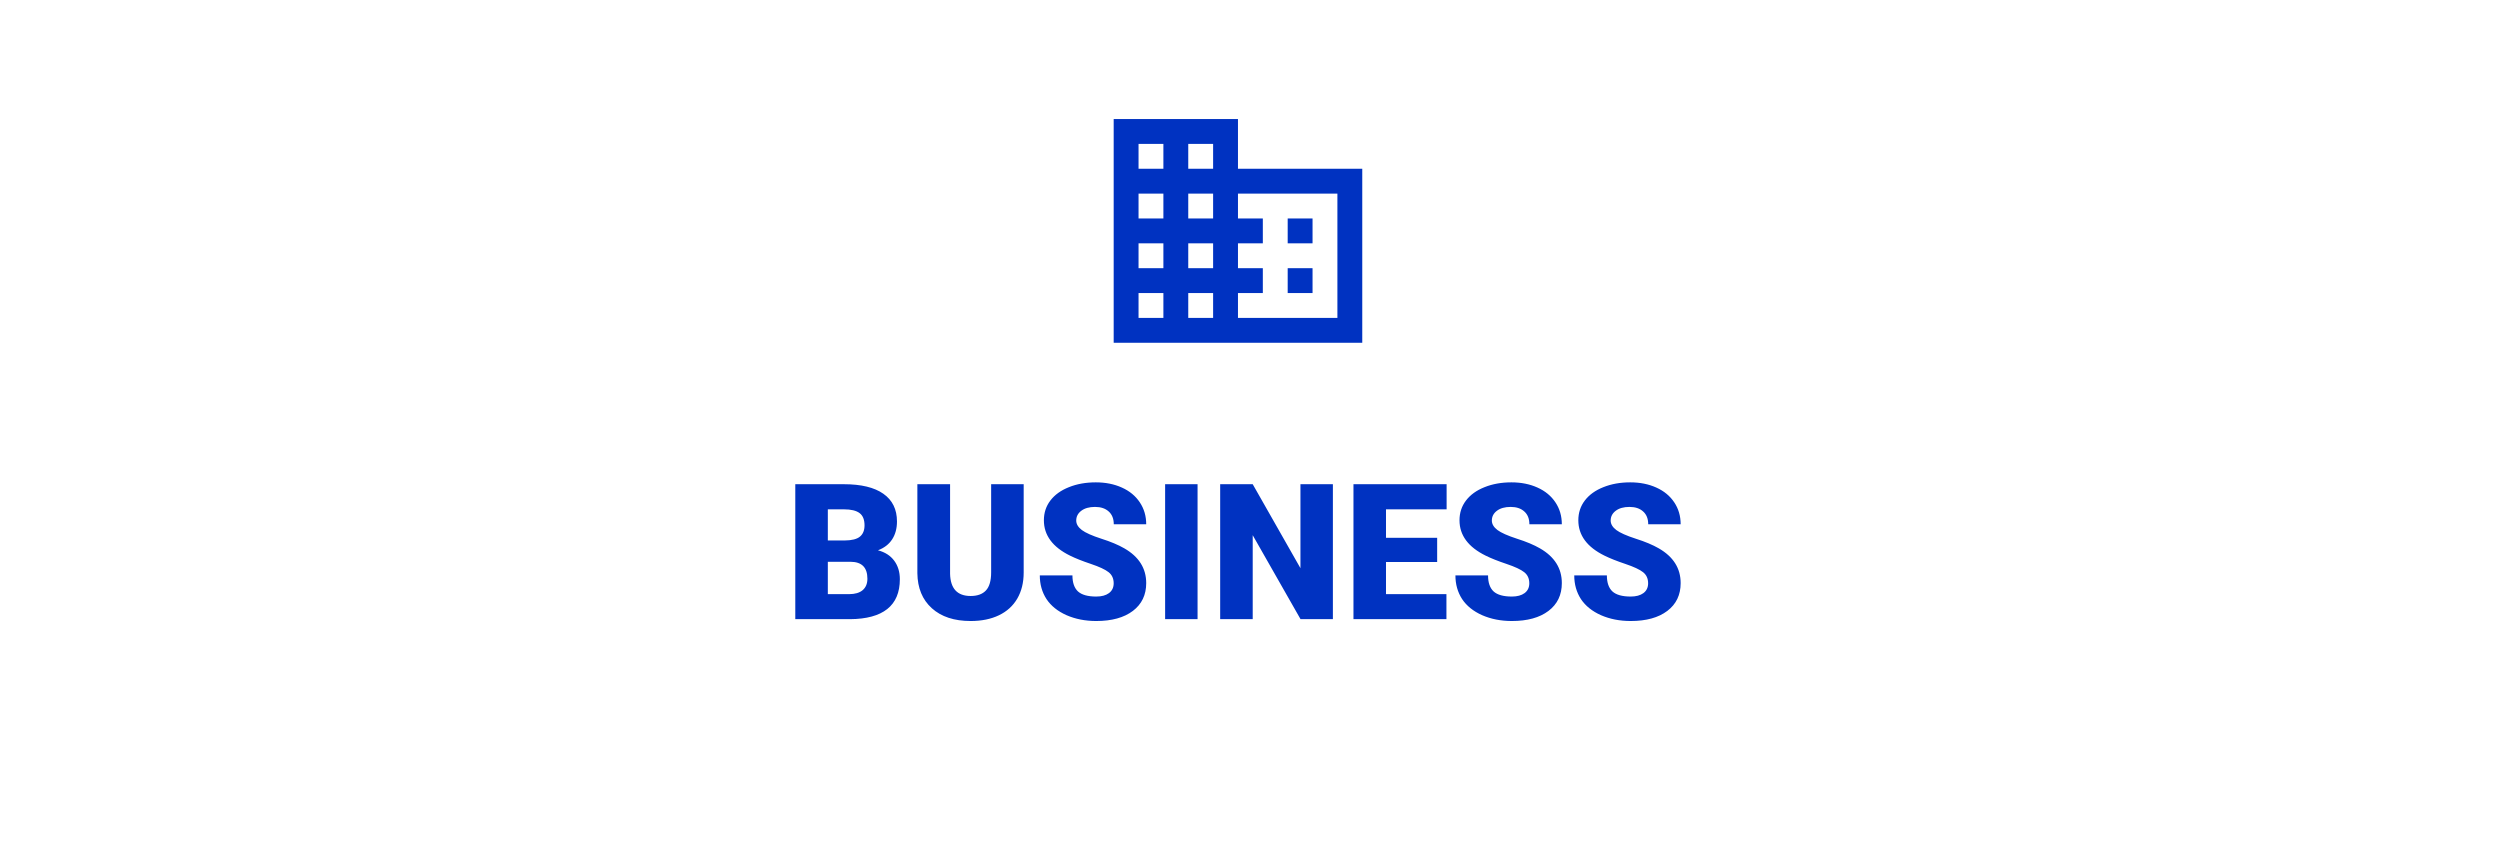 <svg width="747" height="252" viewBox="0 0 747 252" fill="none" xmlns="http://www.w3.org/2000/svg">
<g filter="url(#filter0_d)">
<rect x="9" width="721" height="227" rx="28.36" fill="white"/>
</g>
<path d="M237.633 185.006V144.682H252.118C257.306 144.682 261.248 145.633 263.944 147.535C266.658 149.436 268.015 152.197 268.015 155.815C268.015 157.902 267.535 159.684 266.575 161.161C265.615 162.638 264.203 163.727 262.338 164.429C264.443 164.983 266.058 166.017 267.184 167.531C268.311 169.045 268.874 170.891 268.874 173.07C268.874 177.021 267.618 179.994 265.107 181.988C262.615 183.963 258.913 184.97 254.001 185.006H237.633ZM247.355 167.863V177.529H253.724C255.479 177.529 256.826 177.132 257.768 176.338C258.71 175.525 259.18 174.39 259.18 172.931C259.18 169.571 257.51 167.881 254.168 167.863H247.355ZM247.355 161.493H252.423C254.546 161.475 256.06 161.087 256.965 160.33C257.87 159.573 258.322 158.456 258.322 156.979C258.322 155.28 257.833 154.061 256.854 153.323C255.875 152.566 254.297 152.187 252.118 152.187H247.355V161.493ZM305.875 144.682V171.076C305.875 174.067 305.238 176.661 303.964 178.858C302.69 181.037 300.862 182.699 298.48 183.843C296.098 184.988 293.283 185.56 290.033 185.56C285.122 185.56 281.254 184.286 278.429 181.738C275.604 179.19 274.164 175.701 274.108 171.27V144.682H283.885V171.463C283.996 175.876 286.045 178.083 290.033 178.083C292.046 178.083 293.569 177.529 294.603 176.421C295.637 175.313 296.154 173.513 296.154 171.02V144.682H305.875ZM332.767 174.288C332.767 172.867 332.259 171.759 331.244 170.965C330.247 170.171 328.484 169.349 325.954 168.5C323.425 167.651 321.357 166.829 319.75 166.035C314.525 163.469 311.913 159.942 311.913 155.455C311.913 153.221 312.559 151.255 313.851 149.556C315.162 147.839 317.009 146.51 319.39 145.568C321.772 144.608 324.449 144.128 327.422 144.128C330.321 144.128 332.915 144.645 335.204 145.679C337.512 146.713 339.303 148.19 340.577 150.11C341.851 152.012 342.488 154.191 342.488 156.646H332.795C332.795 155.003 332.287 153.729 331.272 152.824C330.275 151.92 328.918 151.467 327.2 151.467C325.465 151.467 324.089 151.855 323.074 152.631C322.077 153.388 321.578 154.357 321.578 155.539C321.578 156.572 322.132 157.514 323.24 158.363C324.348 159.194 326.296 160.062 329.084 160.967C331.872 161.853 334.161 162.813 335.952 163.847C340.31 166.358 342.488 169.82 342.488 174.233C342.488 177.759 341.159 180.529 338.5 182.542C335.841 184.554 332.195 185.56 327.561 185.56C324.292 185.56 321.329 184.979 318.67 183.816C316.03 182.634 314.036 181.028 312.688 178.997C311.359 176.947 310.694 174.593 310.694 171.934H320.443C320.443 174.094 320.997 175.692 322.104 176.726C323.231 177.741 325.049 178.249 327.561 178.249C329.167 178.249 330.432 177.907 331.355 177.224C332.296 176.522 332.767 175.544 332.767 174.288ZM357.832 185.006H348.138V144.682H357.832V185.006ZM398.267 185.006H388.601L374.31 159.914V185.006H364.589V144.682H374.31L388.574 169.774V144.682H398.267V185.006ZM429.424 167.918H414.136V177.529H432.194V185.006H404.415V144.682H432.249V152.187H414.136V160.69H429.424V167.918ZM456.954 174.288C456.954 172.867 456.446 171.759 455.43 170.965C454.433 170.171 452.67 169.349 450.141 168.5C447.611 167.651 445.543 166.829 443.937 166.035C438.712 163.469 436.099 159.942 436.099 155.455C436.099 153.221 436.745 151.255 438.038 149.556C439.349 147.839 441.195 146.51 443.577 145.568C445.959 144.608 448.636 144.128 451.608 144.128C454.507 144.128 457.101 144.645 459.391 145.679C461.699 146.713 463.49 148.19 464.764 150.11C466.038 152.012 466.675 154.191 466.675 156.646H456.981C456.981 155.003 456.474 153.729 455.458 152.824C454.461 151.92 453.104 151.467 451.387 151.467C449.651 151.467 448.276 151.855 447.26 152.631C446.263 153.388 445.765 154.357 445.765 155.539C445.765 156.572 446.319 157.514 447.426 158.363C448.534 159.194 450.482 160.062 453.27 160.967C456.058 161.853 458.348 162.813 460.139 163.847C464.496 166.358 466.675 169.82 466.675 174.233C466.675 177.759 465.345 180.529 462.687 182.542C460.028 184.554 456.381 185.56 451.747 185.56C448.479 185.56 445.515 184.979 442.857 183.816C440.216 182.634 438.222 181.028 436.874 178.997C435.545 176.947 434.88 174.593 434.88 171.934H444.629C444.629 174.094 445.183 175.692 446.291 176.726C447.417 177.741 449.236 178.249 451.747 178.249C453.353 178.249 454.618 177.907 455.541 177.224C456.483 176.522 456.954 175.544 456.954 174.288ZM492.459 174.288C492.459 172.867 491.951 171.759 490.936 170.965C489.939 170.171 488.176 169.349 485.646 168.5C483.117 167.651 481.049 166.829 479.442 166.035C474.217 163.469 471.604 159.942 471.604 155.455C471.604 153.221 472.251 151.255 473.543 149.556C474.854 147.839 476.7 146.51 479.082 145.568C481.464 144.608 484.141 144.128 487.114 144.128C490.013 144.128 492.607 144.645 494.896 145.679C497.204 146.713 498.995 148.19 500.269 150.11C501.543 152.012 502.18 154.191 502.18 156.646H492.487C492.487 155.003 491.979 153.729 490.964 152.824C489.967 151.92 488.609 151.467 486.892 151.467C485.157 151.467 483.781 151.855 482.766 152.631C481.769 153.388 481.27 154.357 481.27 155.539C481.27 156.572 481.824 157.514 482.932 158.363C484.04 159.194 485.988 160.062 488.776 160.967C491.564 161.853 493.853 162.813 495.644 163.847C500.002 166.358 502.18 169.82 502.18 174.233C502.18 177.759 500.851 180.529 498.192 182.542C495.533 184.554 491.887 185.56 487.252 185.56C483.984 185.56 481.021 184.979 478.362 183.816C475.722 182.634 473.728 181.028 472.38 178.997C471.051 176.947 470.386 174.593 470.386 171.934H480.135C480.135 174.094 480.689 175.692 481.796 176.726C482.923 177.741 484.741 178.249 487.252 178.249C488.859 178.249 490.123 177.907 491.047 177.224C491.988 176.522 492.459 175.544 492.459 174.288Z" fill="#0032C1"/>
<path d="M369.905 50.424V35.569H332.767V102.418H407.044V50.424H369.905ZM347.622 94.99H340.195V87.563H347.622V94.99ZM347.622 80.135H340.195V72.707H347.622V80.135ZM347.622 65.28H340.195V57.852H347.622V65.28ZM347.622 50.424H340.195V42.997H347.622V50.424ZM362.478 94.99H355.05V87.563H362.478V94.99ZM362.478 80.135H355.05V72.707H362.478V80.135ZM362.478 65.28H355.05V57.852H362.478V65.28ZM362.478 50.424H355.05V42.997H362.478V50.424ZM399.616 94.99H369.905V87.563H377.333V80.135H369.905V72.707H377.333V65.28H369.905V57.852H399.616V94.99ZM392.188 65.28H384.761V72.707H392.188V65.28ZM392.188 80.135H384.761V87.563H392.188V80.135Z" fill="#0032C1"/>
<defs>
<filter id="filter0_d" x="0.897" y="0" width="745.309" height="251.309" filterUnits="userSpaceOnUse" color-interpolation-filters="sRGB">
<feFlood flood-opacity="0" result="BackgroundImageFix"/>
<feColorMatrix in="SourceAlpha" type="matrix" values="0 0 0 0 0 0 0 0 0 0 0 0 0 0 0 0 0 0 127 0"/>
<feMorphology radius="1.621" operator="dilate" in="SourceAlpha" result="effect1_dropShadow"/>
<feOffset dx="4.051" dy="12.154"/>
<feGaussianBlur stdDeviation="5.267"/>
<feColorMatrix type="matrix" values="0 0 0 0 0 0 0 0 0 0 0 0 0 0 0 0 0 0 0.25 0"/>
<feBlend mode="normal" in2="BackgroundImageFix" result="effect1_dropShadow"/>
<feBlend mode="normal" in="SourceGraphic" in2="effect1_dropShadow" result="shape"/>
</filter>
</defs>
</svg>
